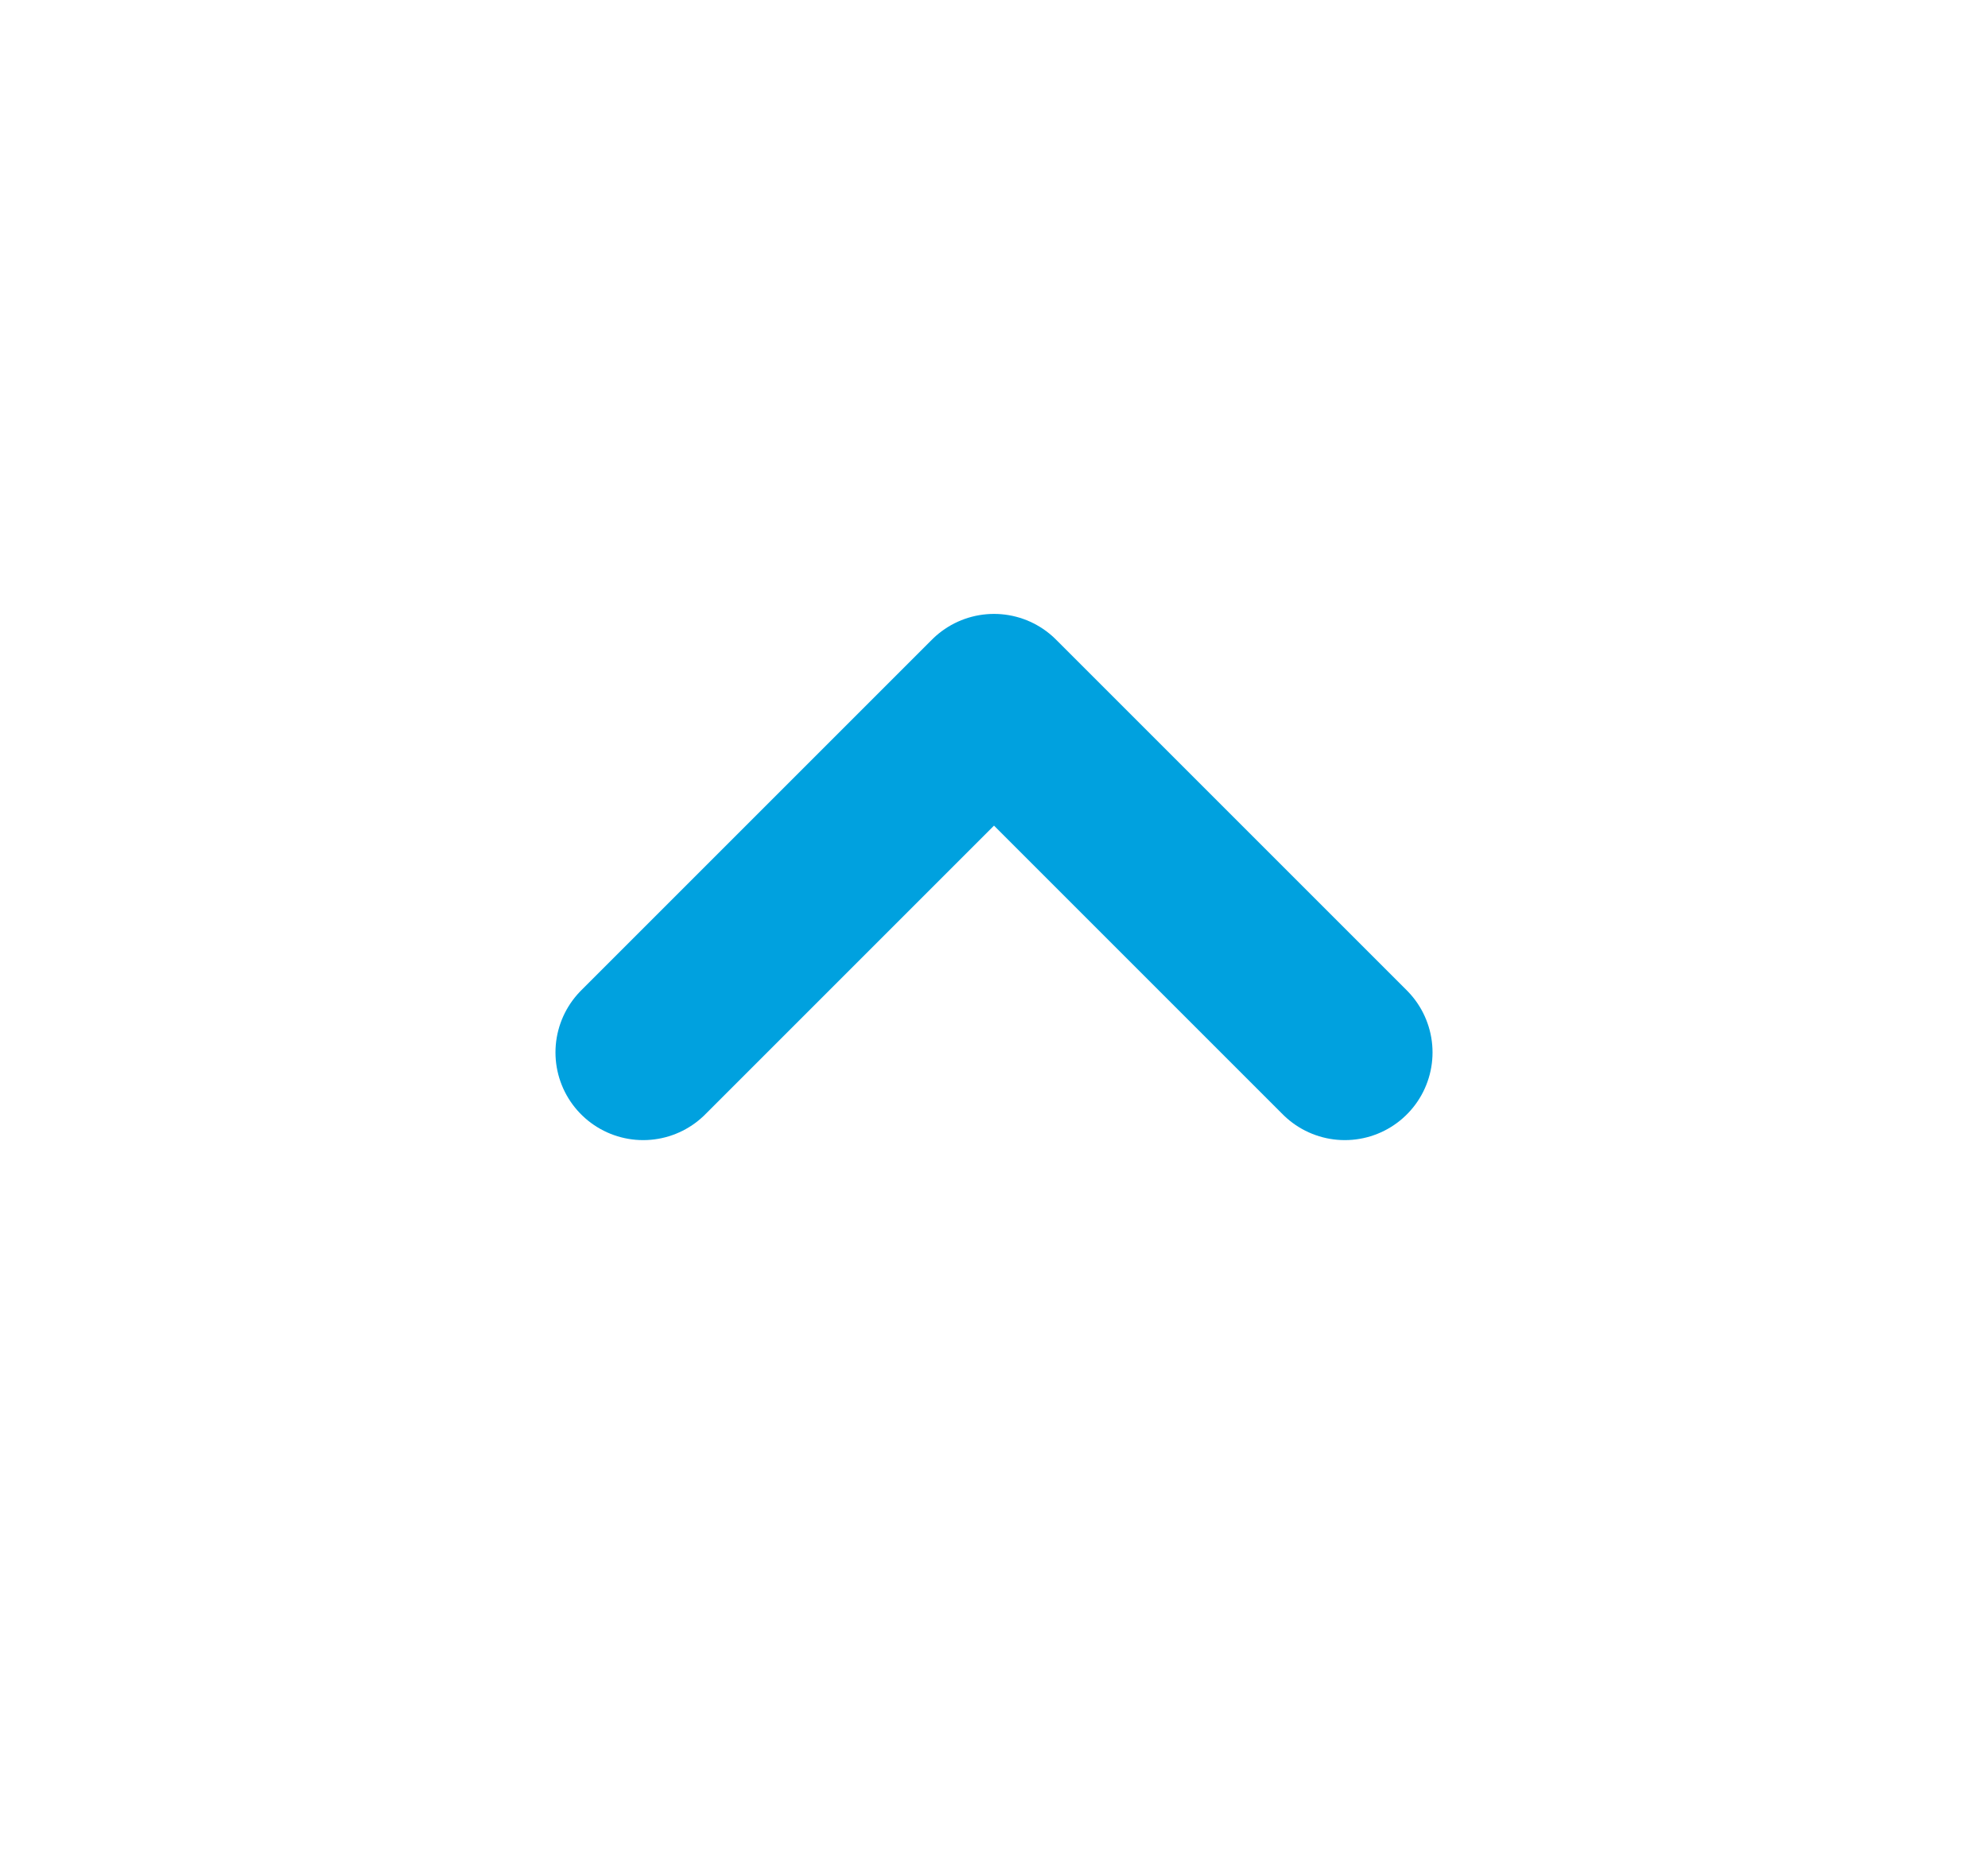 <svg width="17" height="16" viewBox="0 0 17 16" fill="none" xmlns="http://www.w3.org/2000/svg">
<path d="M11.5 9L8.5 6L5.5 9" stroke="#00A1DF" stroke-width="1.5" stroke-linecap="round" stroke-linejoin="round"/>
</svg>
